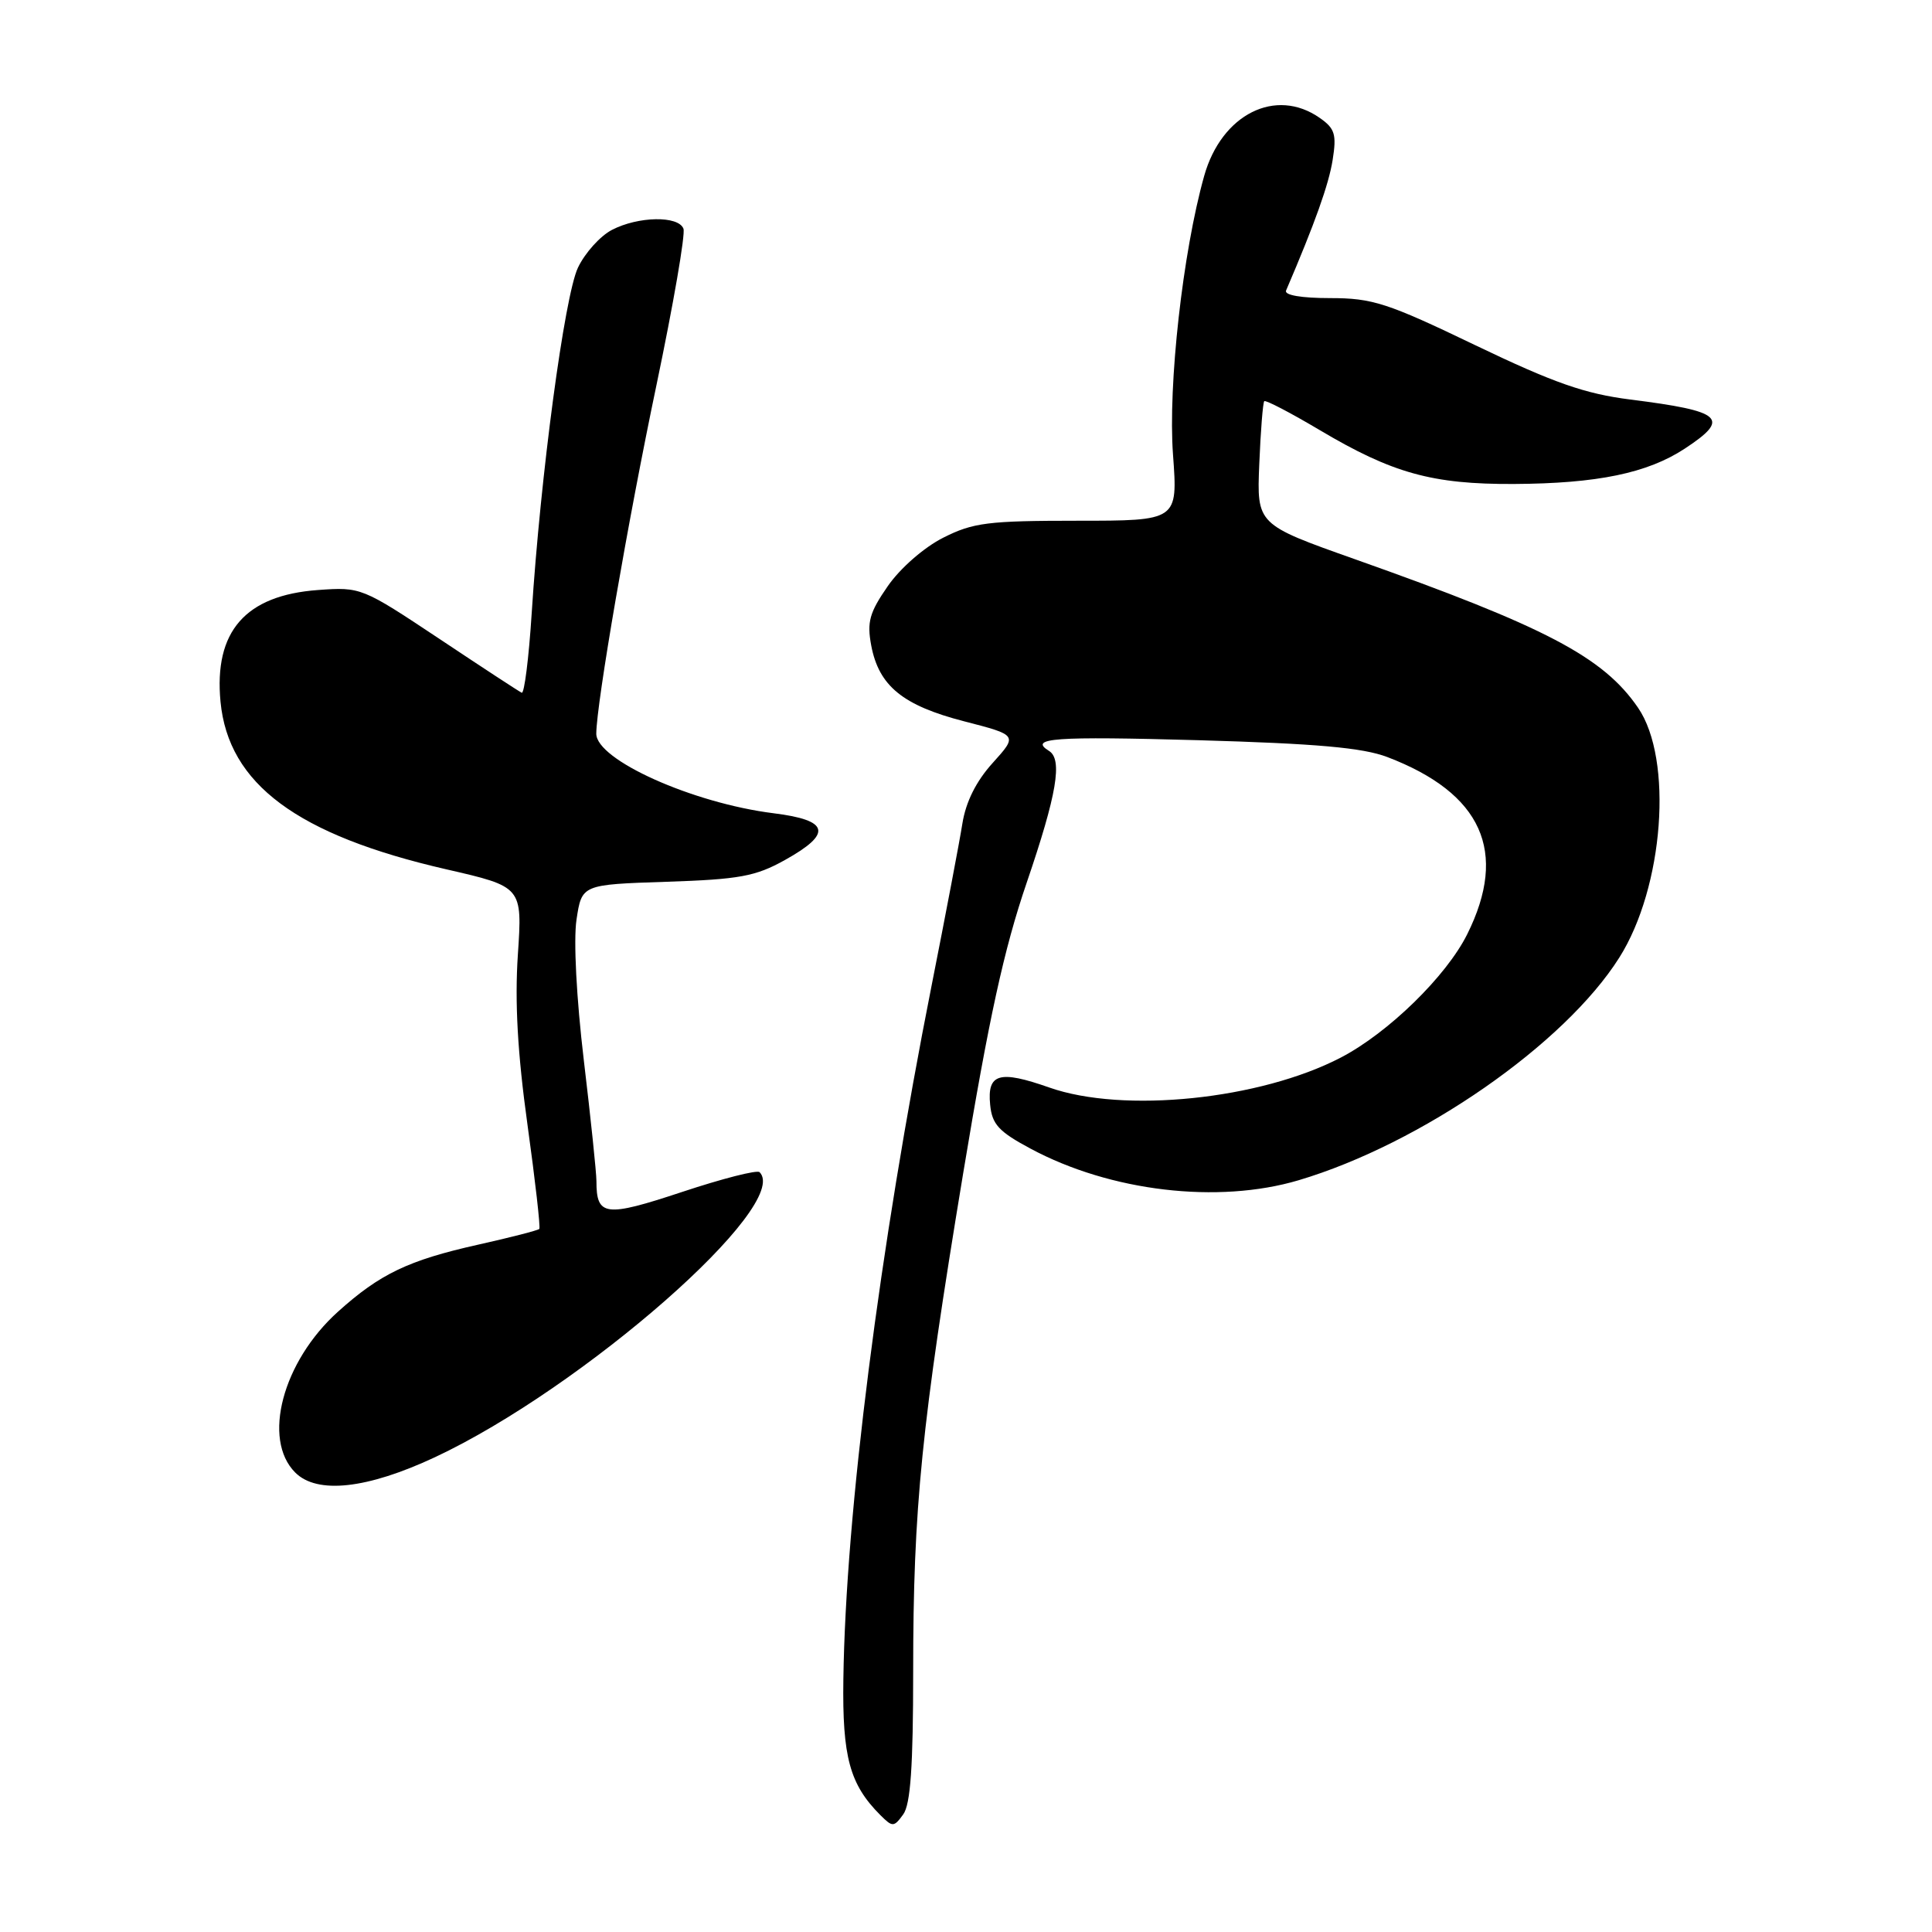 <?xml version="1.0" encoding="UTF-8" standalone="no"?>
<!DOCTYPE svg PUBLIC "-//W3C//DTD SVG 1.1//EN" "http://www.w3.org/Graphics/SVG/1.1/DTD/svg11.dtd" >
<svg xmlns="http://www.w3.org/2000/svg" xmlns:xlink="http://www.w3.org/1999/xlink" version="1.1" viewBox="0 0 256 256">
 <g >
 <path fill="currentColor"
d=" M 121.00 221.48 C 121.00 199.74 122.09 188.93 127.62 155.50 C 131.04 134.88 133.03 125.77 136.05 116.94 C 140.04 105.25 140.82 100.63 139.00 99.50 C 136.24 97.79 139.67 97.55 158.75 98.08 C 174.47 98.53 180.55 99.07 183.82 100.31 C 196.37 105.10 199.87 112.85 194.41 123.80 C 191.64 129.36 183.95 136.86 177.67 140.13 C 166.97 145.70 148.85 147.56 139.03 144.10 C 132.41 141.77 130.79 142.24 131.20 146.38 C 131.45 148.98 132.34 149.95 136.57 152.21 C 147.14 157.88 161.39 159.56 172.07 156.39 C 188.31 151.56 207.33 138.36 214.57 126.88 C 220.46 117.56 221.73 100.61 217.05 93.78 C 212.44 87.05 204.84 83.06 179.51 74.09 C 166.53 69.49 166.53 69.49 166.86 61.50 C 167.04 57.10 167.34 53.35 167.52 53.16 C 167.70 52.97 171.01 54.70 174.87 56.99 C 184.50 62.71 189.78 64.18 200.59 64.13 C 211.65 64.07 218.29 62.70 223.25 59.44 C 229.34 55.43 228.30 54.49 216.03 52.94 C 210.01 52.18 205.90 50.74 195.50 45.75 C 183.82 40.13 181.86 39.50 176.24 39.50 C 172.45 39.50 170.15 39.11 170.41 38.50 C 174.25 29.54 176.06 24.46 176.58 21.21 C 177.12 17.82 176.89 17.03 174.88 15.63 C 169.04 11.53 161.86 15.13 159.56 23.31 C 156.72 33.41 154.75 51.04 155.43 60.25 C 156.07 69.00 156.07 69.00 142.75 69.00 C 130.92 69.00 128.93 69.25 124.98 71.25 C 122.44 72.53 119.28 75.29 117.64 77.66 C 115.21 81.16 114.86 82.42 115.44 85.52 C 116.45 90.89 119.62 93.48 127.76 95.58 C 134.86 97.41 134.86 97.41 131.54 101.09 C 129.34 103.52 127.98 106.25 127.52 109.13 C 127.14 111.54 125.31 121.15 123.46 130.50 C 116.51 165.57 112.06 200.53 111.75 222.50 C 111.60 232.82 112.59 236.45 116.66 240.52 C 118.27 242.12 118.44 242.12 119.68 240.42 C 120.65 239.09 121.00 234.08 121.00 221.48 Z  M 57.61 193.10 C 77.26 183.90 104.94 159.61 100.65 155.32 C 100.33 154.99 95.71 156.17 90.38 157.94 C 80.18 161.32 79.03 161.17 79.03 156.50 C 79.03 155.40 78.28 148.20 77.36 140.50 C 76.38 132.27 75.98 124.59 76.39 121.86 C 77.09 117.21 77.09 117.21 88.30 116.84 C 97.97 116.52 100.11 116.13 104.00 113.96 C 110.33 110.44 109.91 108.68 102.50 107.76 C 91.78 106.42 78.99 100.68 79.01 97.21 C 79.04 93.19 83.20 69.05 86.98 51.05 C 89.22 40.35 90.84 31.01 90.56 30.30 C 89.89 28.56 84.58 28.65 81.09 30.46 C 79.54 31.26 77.51 33.51 76.58 35.47 C 74.80 39.23 71.62 62.98 70.45 81.29 C 70.07 87.23 69.47 91.95 69.13 91.79 C 68.78 91.63 63.86 88.41 58.19 84.63 C 47.98 77.84 47.82 77.77 42.14 78.18 C 32.51 78.88 28.33 83.67 29.22 92.99 C 30.27 103.89 39.38 110.65 59.10 115.18 C 69.22 117.50 69.22 117.50 68.62 126.50 C 68.20 132.78 68.58 139.57 69.89 149.00 C 70.92 156.43 71.63 162.65 71.46 162.84 C 71.29 163.03 67.63 163.97 63.33 164.93 C 54.12 166.99 50.34 168.80 44.78 173.81 C 37.44 180.42 34.71 190.71 39.12 195.12 C 42.02 198.02 48.62 197.30 57.61 193.10 Z "/>
</g>
</svg>